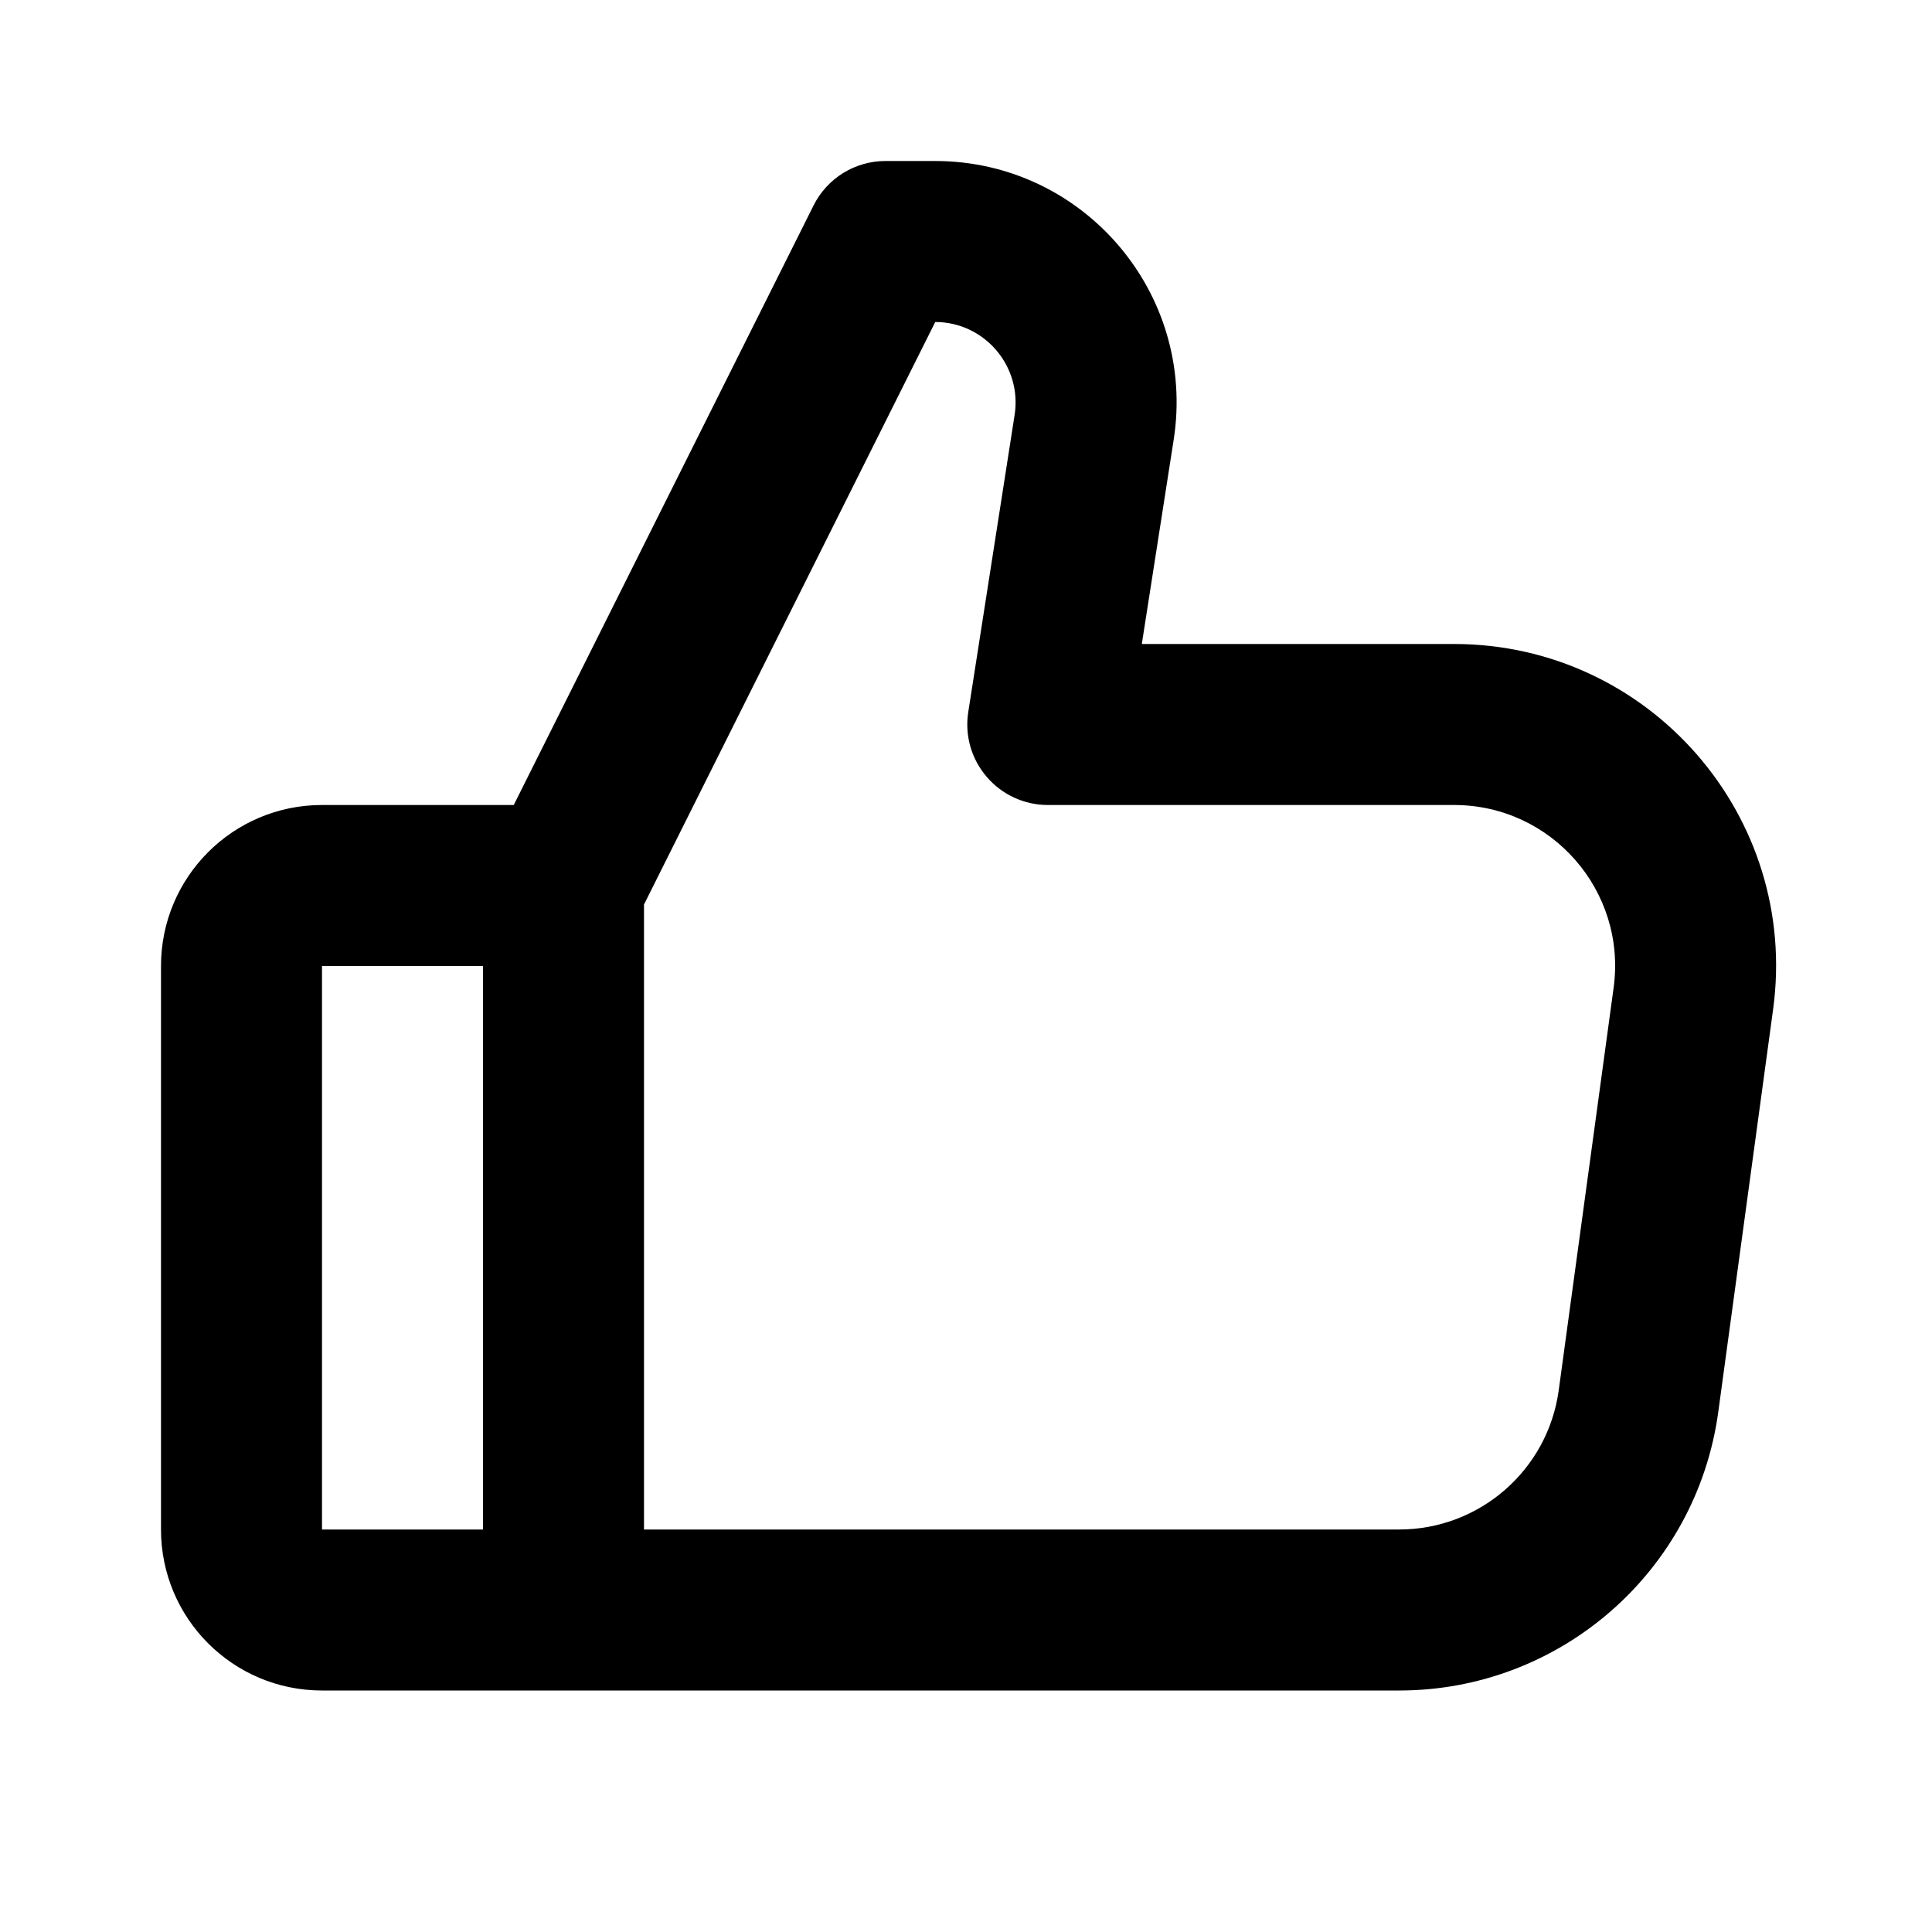 <svg width="24" height="24" viewBox="0 0 24 24" fill="currentColor" xmlns="http://www.w3.org/2000/svg">
<path fill-rule="evenodd" clip-rule="evenodd" d="M10.106 2.553C10.275 2.214 10.621 2 11 2H11.616C13.457 2 14.863 3.643 14.58 5.462C14.58 5.462 14.58 5.462 14.58 5.462L14.184 8H18.063C20.487 8 22.354 10.139 22.026 12.54C22.026 12.54 22.026 12.54 22.026 12.54L21.345 17.54C21.074 19.522 19.382 21 17.381 21H4C2.895 21 2 20.105 2 19V12C2 10.895 2.895 10 4 10H6.382L10.106 2.553ZM6 12H4V19H6V12ZM8 19H17.381C18.381 19 19.228 18.261 19.363 17.27L20.045 12.27C20.209 11.069 19.275 10 18.063 10H13.016C12.724 10 12.447 9.872 12.257 9.65C12.066 9.428 11.983 9.135 12.028 8.846L12.604 5.154C12.698 4.548 12.23 4.001 11.618 4L8 11.236V19Z" fill="currentColor"/>
</svg>
